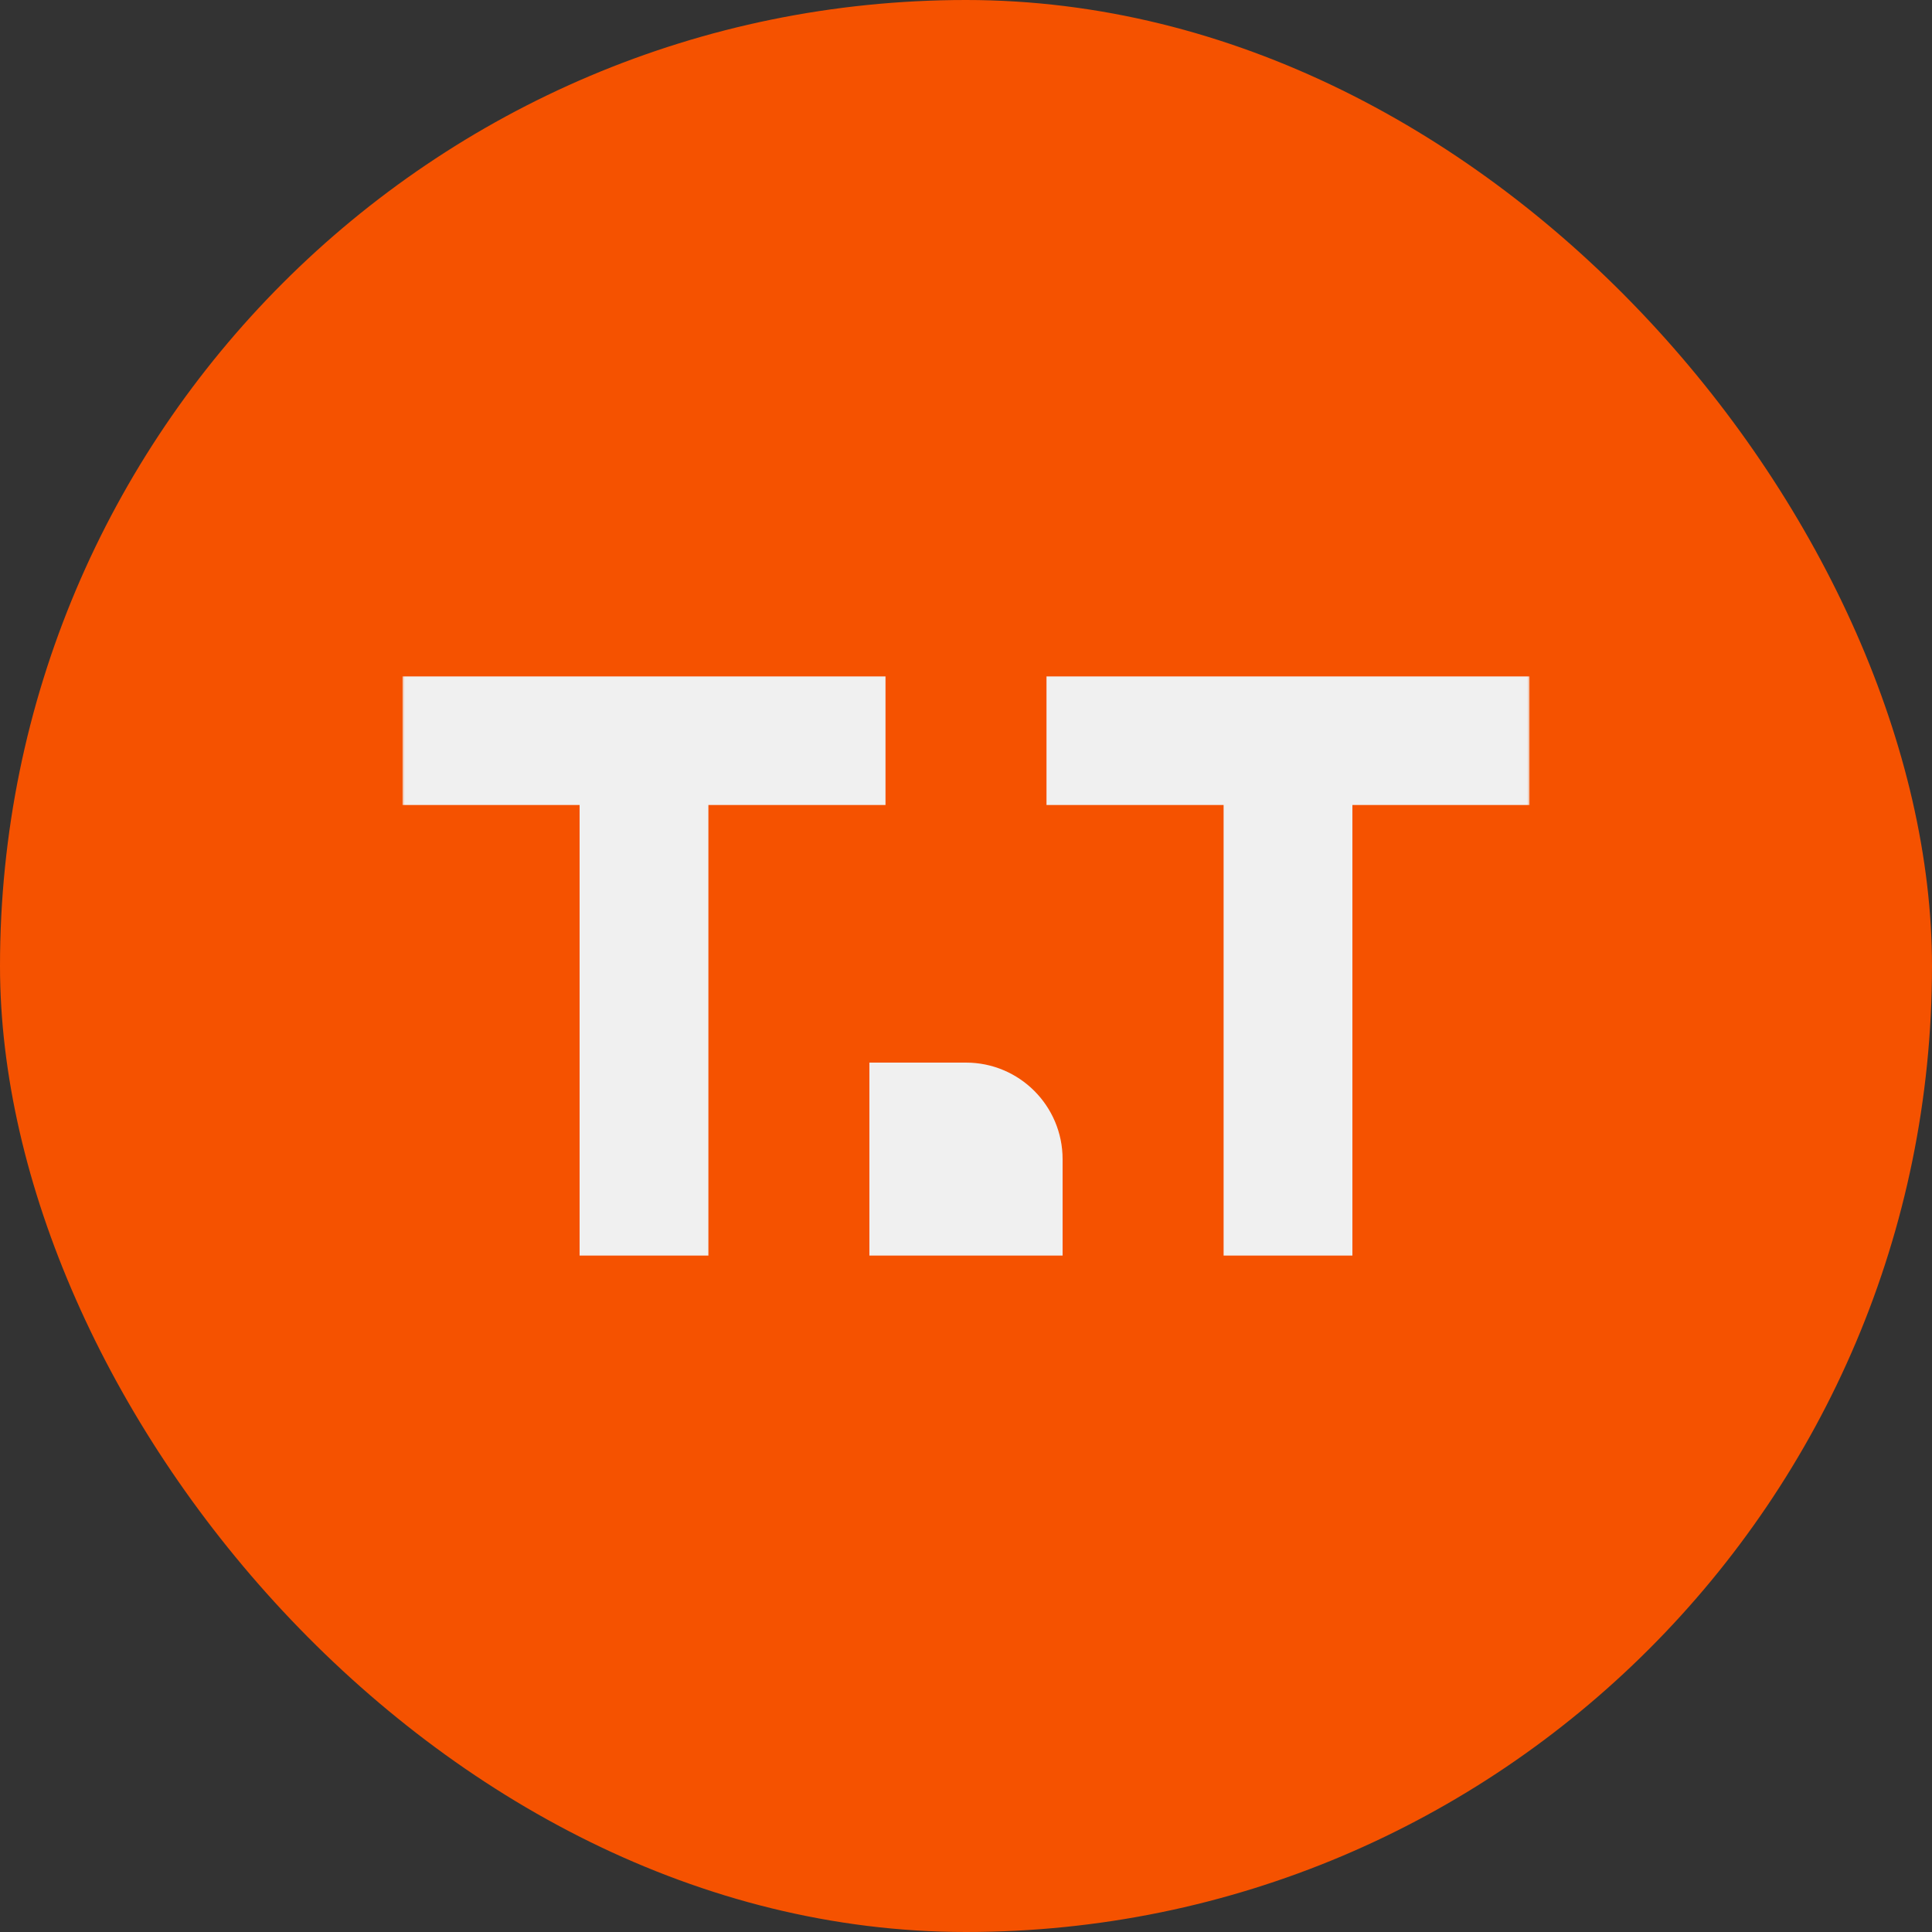 <svg width="1000" height="1000" viewBox="0 0 1000 1000" fill="none" xmlns="http://www.w3.org/2000/svg">
<rect x="0" y="0" width="1000" height="1000" fill="#333333" stroke="none"/>
<rect width="1000" height="1000" rx="500" fill="#F55200"/>
<mask id="mask0_40_12" style="mask-type:alpha" maskUnits="userSpaceOnUse" x="208" y="350" width="584" height="300">
<rect x="208.333" y="350" width="583.333" height="300" fill="#7F7F7F"/>
</mask>
<g mask="url(#mask0_40_12)">
<path d="M208.333 383.333H458.334" stroke="#F0F0F0" stroke-width="66.667"/>
<path d="M333.333 383.333L333.334 650" stroke="#F0F0F0" stroke-width="66.667"/>
<path d="M541.667 383.333H791.667" stroke="#F0F0F0" stroke-width="66.667"/>
<path d="M666.667 383.333L666.667 650" stroke="#F0F0F0" stroke-width="66.667"/>
<path d="M450 550H500C527.614 550 550 572.386 550 600V650H450V550Z" fill="#F0F0F0"/>
</g>
</svg>
